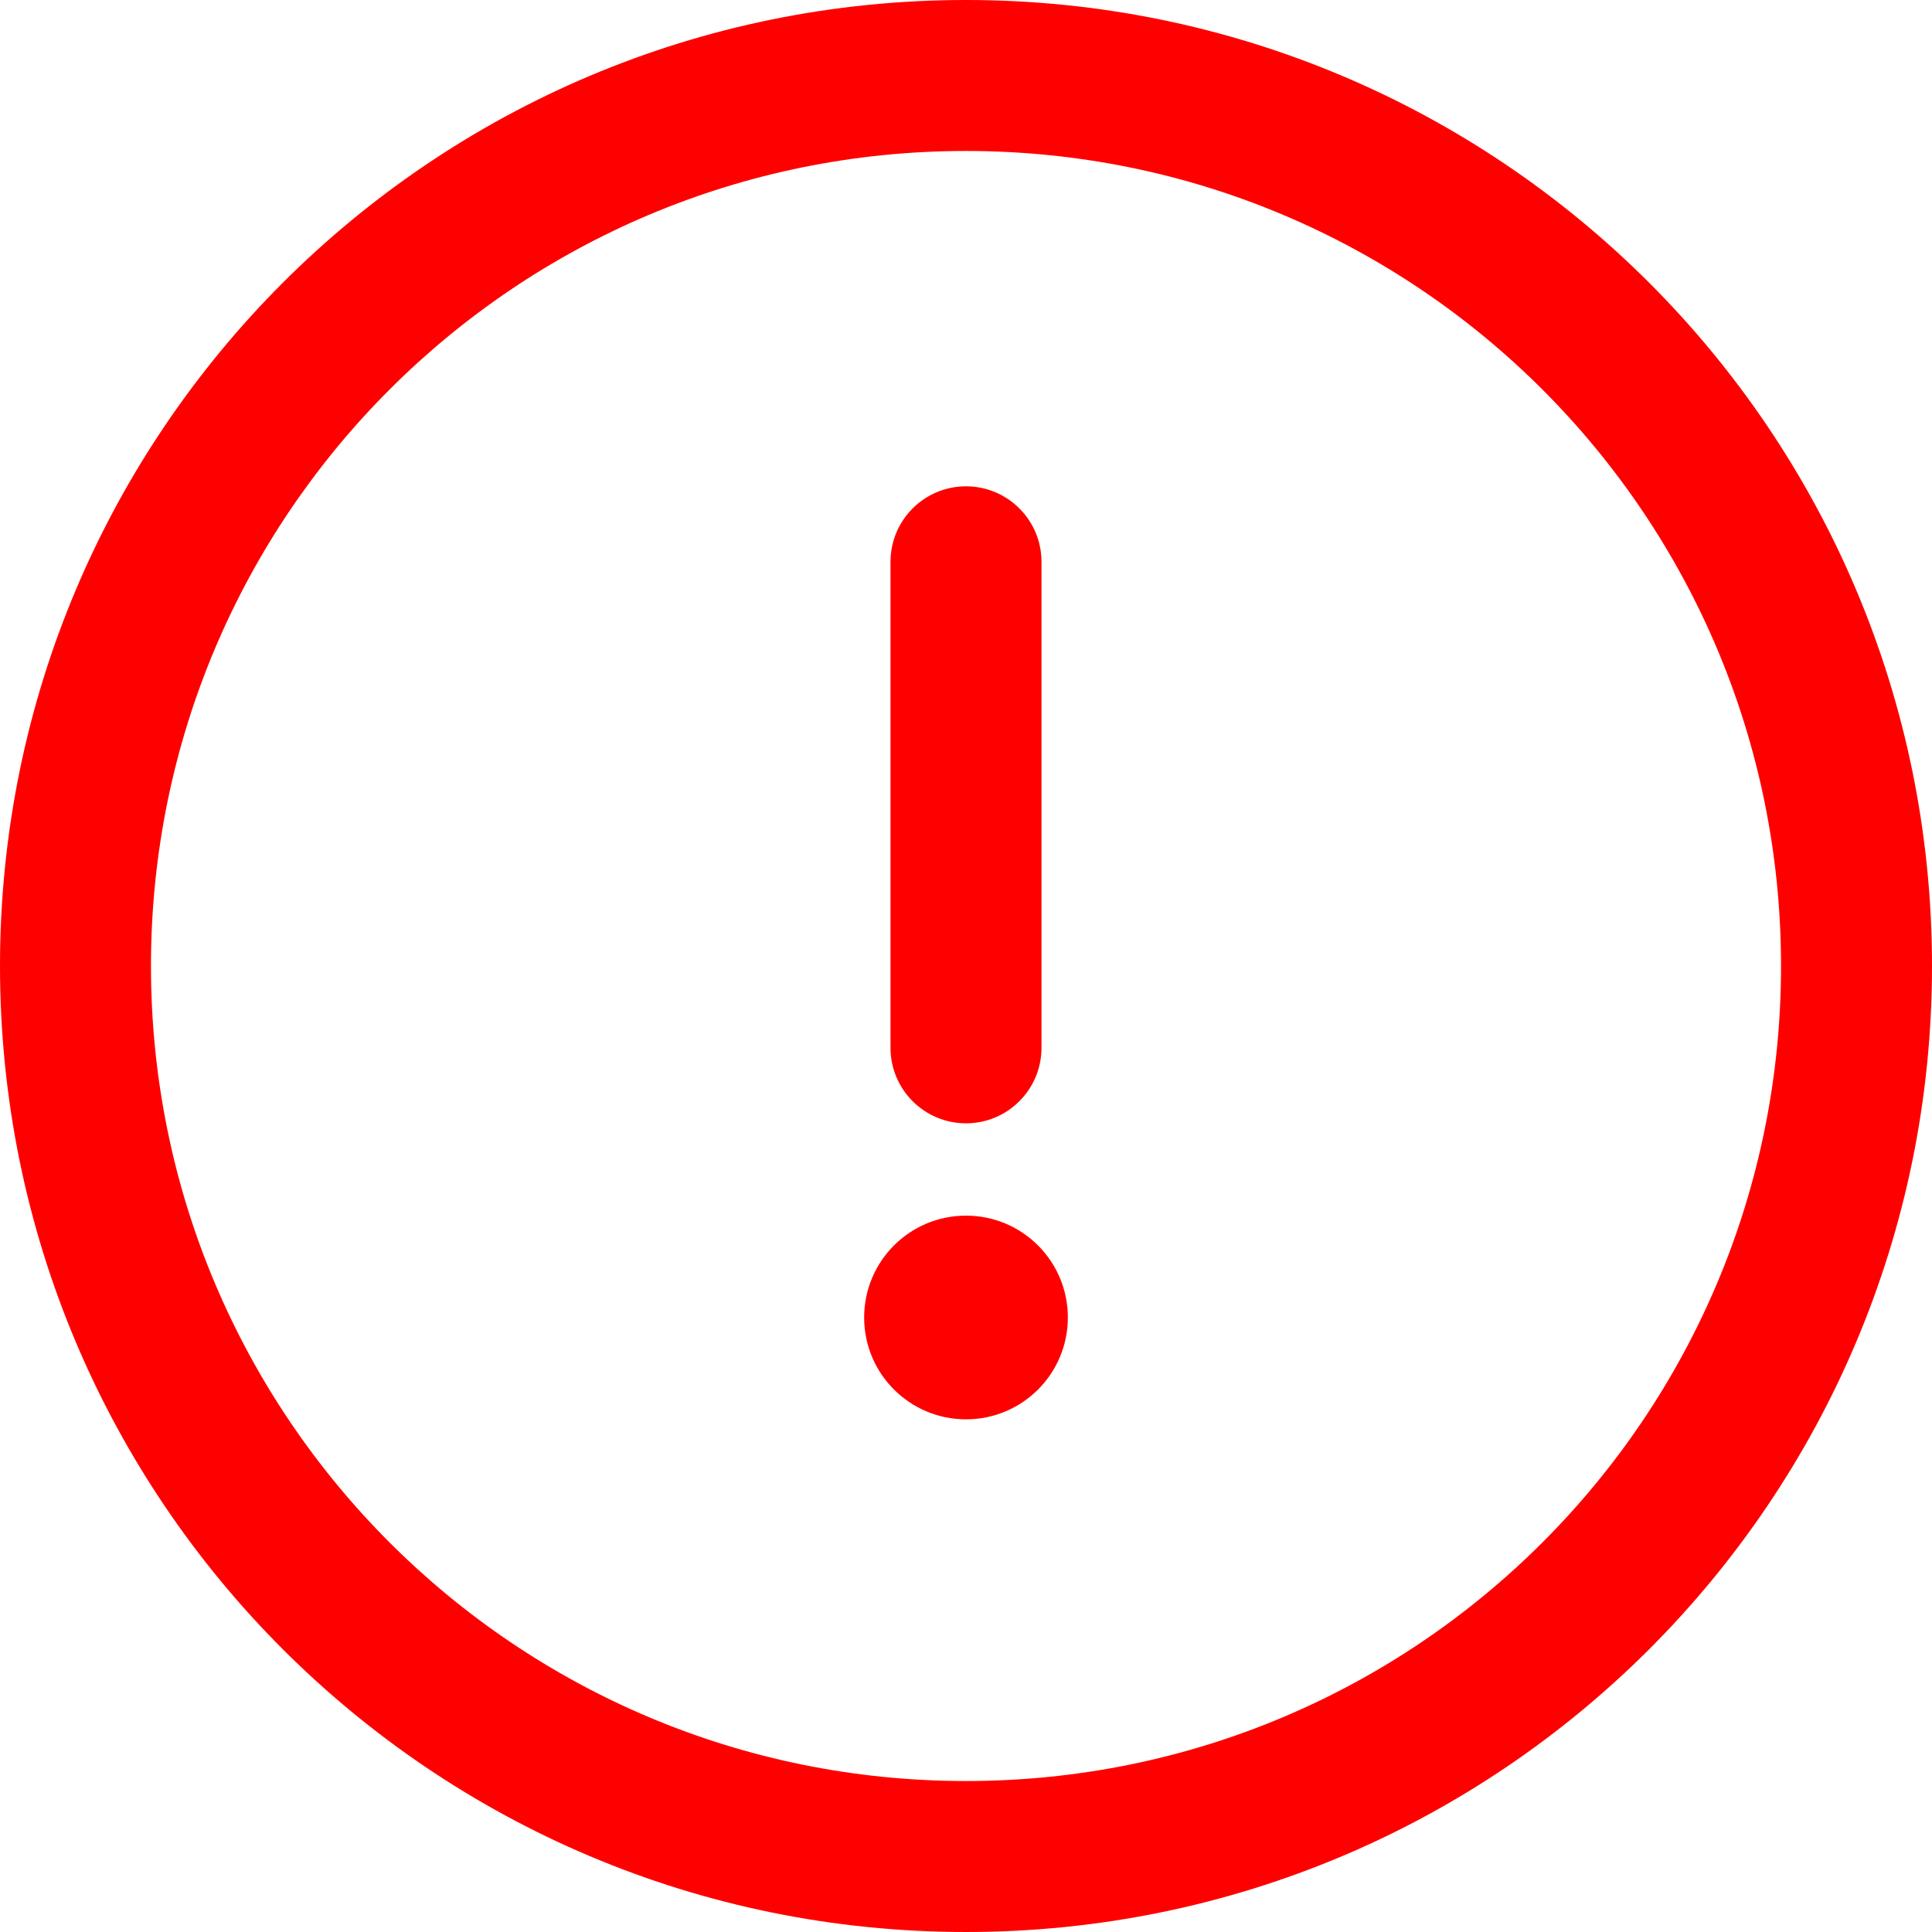 <svg width="14" height="14" viewBox="0 0 14 14" fill="none" xmlns="http://www.w3.org/2000/svg">
<path d="M7 0C3.131 0 0 3.131 0 7C0 10.869 3.131 14 7 14C10.869 14 14 10.869 14 7C14 3.131 10.869 0 7 0ZM7 12.906C3.735 12.906 1.094 10.264 1.094 7C1.094 3.735 3.736 1.094 7 1.094C10.265 1.094 12.906 3.736 12.906 7C12.906 10.265 10.264 12.906 7 12.906Z" fill="#FF0000"/>
<path d="M7 3.524C6.698 3.524 6.453 3.769 6.453 4.071V7.593C6.453 7.895 6.698 8.14 7 8.14C7.302 8.14 7.547 7.895 7.547 7.593V4.071C7.547 3.769 7.302 3.524 7 3.524Z" fill="#FF0000"/>
<path d="M7 10.285C7.408 10.285 7.738 9.955 7.738 9.547C7.738 9.139 7.408 8.809 7 8.809C6.592 8.809 6.262 9.139 6.262 9.547C6.262 9.955 6.592 10.285 7 10.285Z" fill="#FF0000"/>
</svg>
